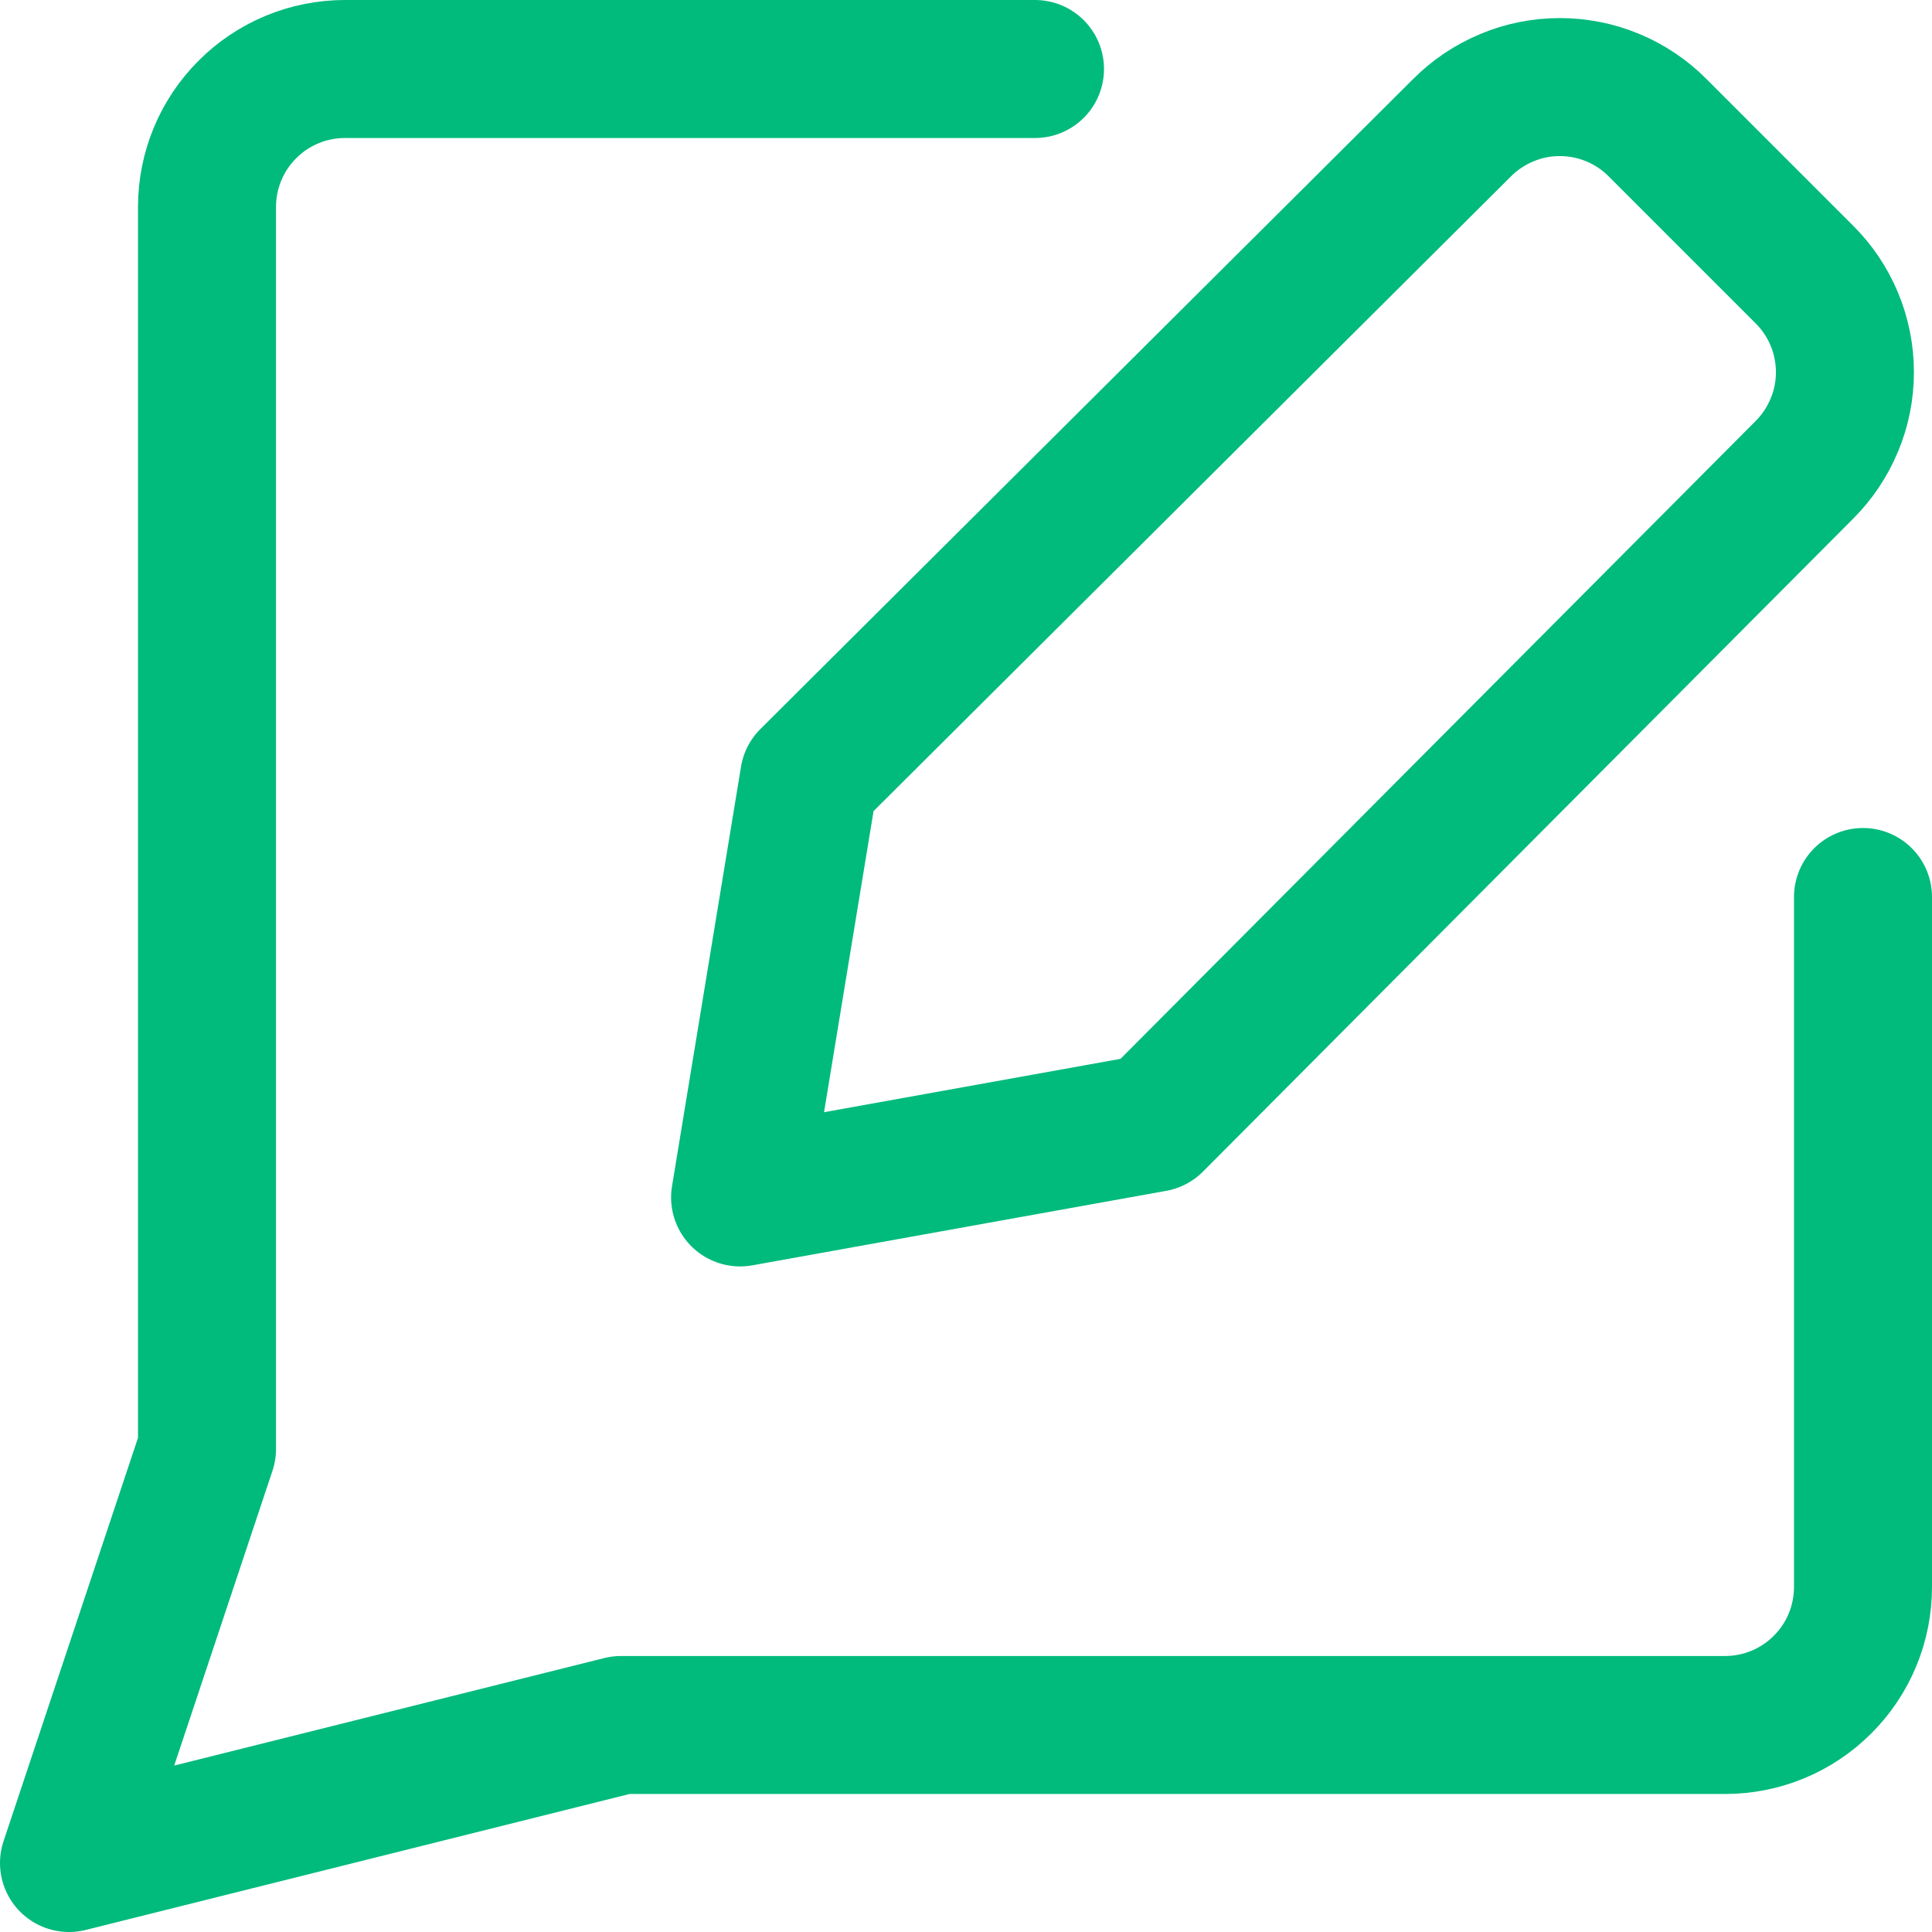 <svg width="14" height="14" viewBox="0 0 14 14" fill="none" xmlns="http://www.w3.org/2000/svg">
<g id="chat-bubble-square-write--messages-message-bubble-chat-square-write-review-pen-pencil-compose" clip-path="url(#clip0_29021_18752)">
<g id="chat-bubble-square-write--messages-message-bubble-chat-square-write-review-pen-pencil-compose_2">
<path id="Vector" d="M7.5 0.5H2.5C2.235 0.5 1.98 0.605 1.793 0.793C1.605 0.98 1.5 1.235 1.5 1.5V10.5L0.5 13.5L4.5 12.5H12.5C12.765 12.5 13.02 12.395 13.207 12.207C13.395 12.02 13.5 11.765 13.5 11.5V6.5" stroke="#00BB7B" stroke-linecap="round" stroke-linejoin="round"/>
<path id="Vector_2" d="M8.363 8.137L5.363 8.677L5.863 5.637L10.593 0.927C10.686 0.833 10.797 0.759 10.919 0.708C11.04 0.657 11.171 0.631 11.303 0.631C11.435 0.631 11.566 0.657 11.688 0.708C11.81 0.759 11.92 0.833 12.013 0.927L13.073 1.987C13.167 2.08 13.241 2.19 13.292 2.312C13.343 2.434 13.369 2.565 13.369 2.697C13.369 2.829 13.343 2.96 13.292 3.081C13.241 3.203 13.167 3.314 13.073 3.407L8.363 8.137Z" stroke="#00BB7B" stroke-linecap="round" stroke-linejoin="round"/>
</g>
</g>
<defs>
<clipPath id="clip0_29021_18752">
<rect width="14" height="14" fill="white"/>
</clipPath>
</defs>
</svg>
